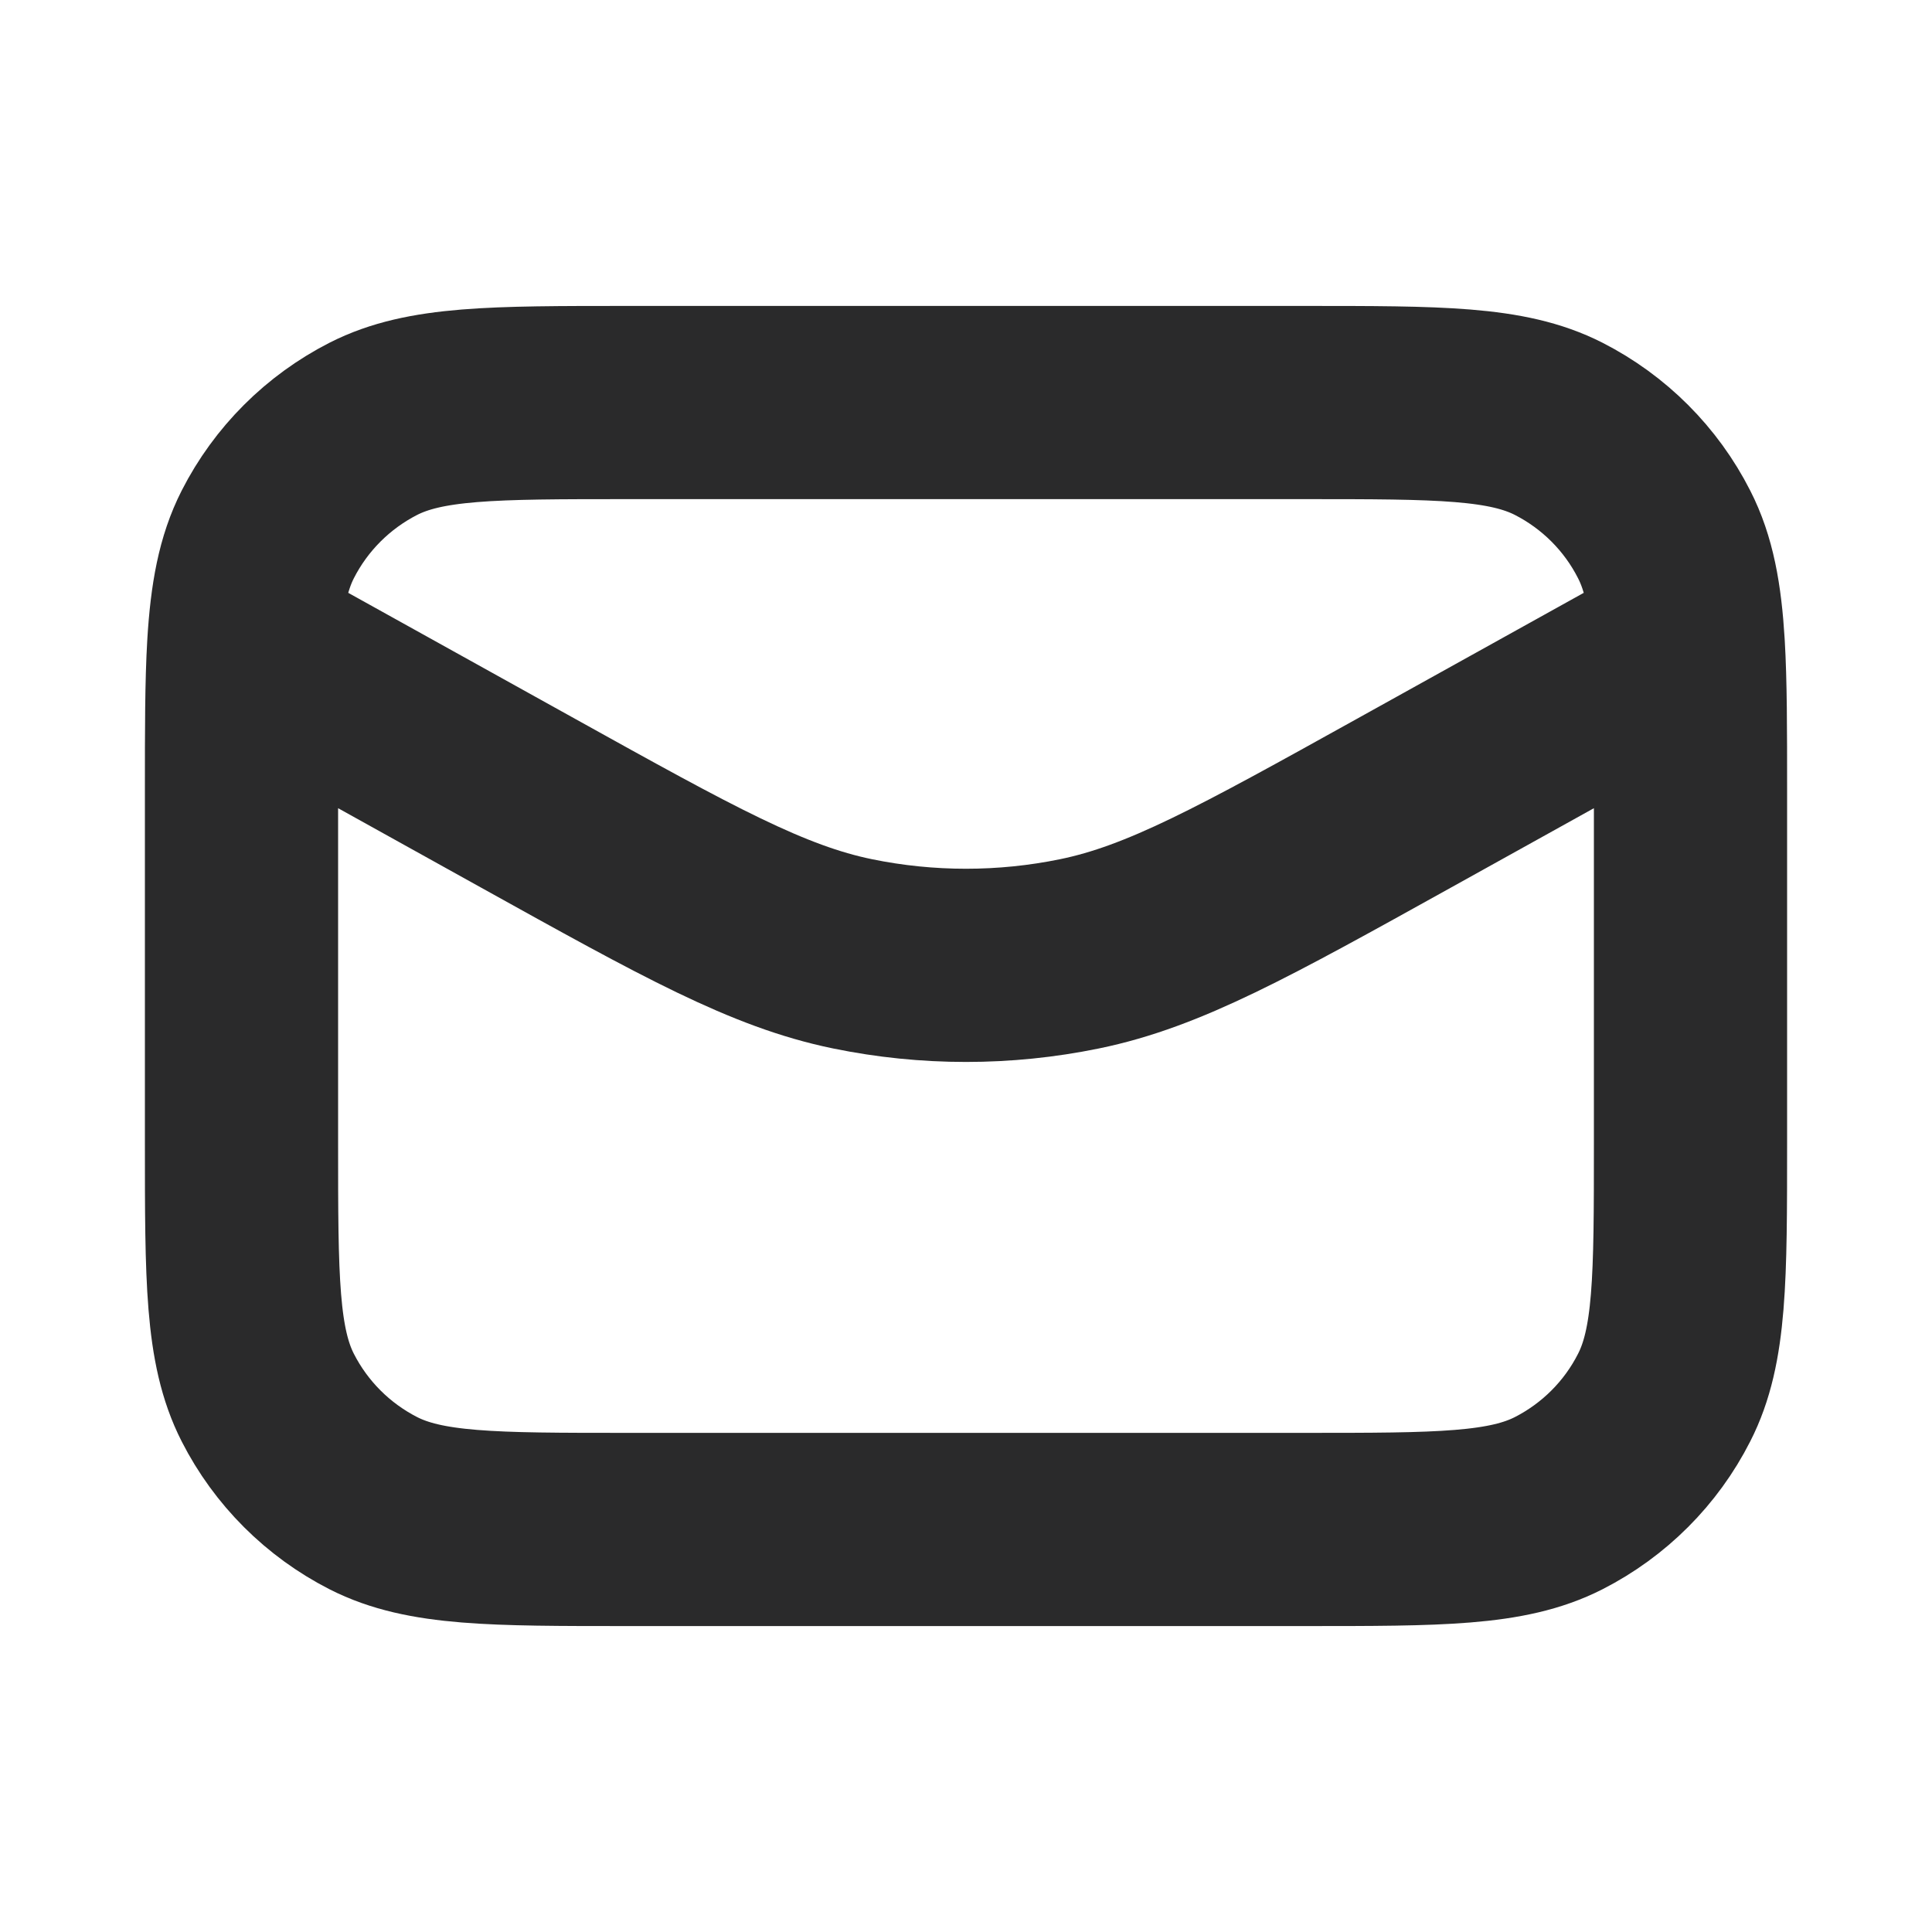 <svg width="20" height="20" viewBox="0 0 20 20" fill="none" xmlns="http://www.w3.org/2000/svg">
<path d="M2.523 6.68L5.467 8.315C7.122 9.234 7.949 9.694 8.825 9.874C9.6 10.033 10.4 10.033 11.175 9.874C12.051 9.694 12.878 9.234 14.533 8.315L17.477 6.68M2.523 6.68C2.5 7.07 2.5 7.551 2.5 8.167V11.833C2.5 13.233 2.5 13.934 2.772 14.468C3.012 14.939 3.395 15.321 3.865 15.561C4.4 15.833 5.1 15.833 6.5 15.833H13.5C14.9 15.833 15.6 15.833 16.135 15.561C16.605 15.321 16.988 14.939 17.227 14.468C17.5 13.934 17.5 13.233 17.5 11.833V8.167C17.5 7.551 17.5 7.07 17.477 6.68M2.523 6.68C2.553 6.182 2.62 5.831 2.772 5.532C3.012 5.061 3.395 4.679 3.865 4.439C4.4 4.167 5.1 4.167 6.5 4.167H13.5C14.9 4.167 15.6 4.167 16.135 4.439C16.605 4.679 16.988 5.061 17.227 5.532C17.38 5.831 17.447 6.182 17.477 6.68" stroke="#2A2A2B" stroke-width="2" stroke-linecap="round" stroke-linejoin="round"/>
</svg>
